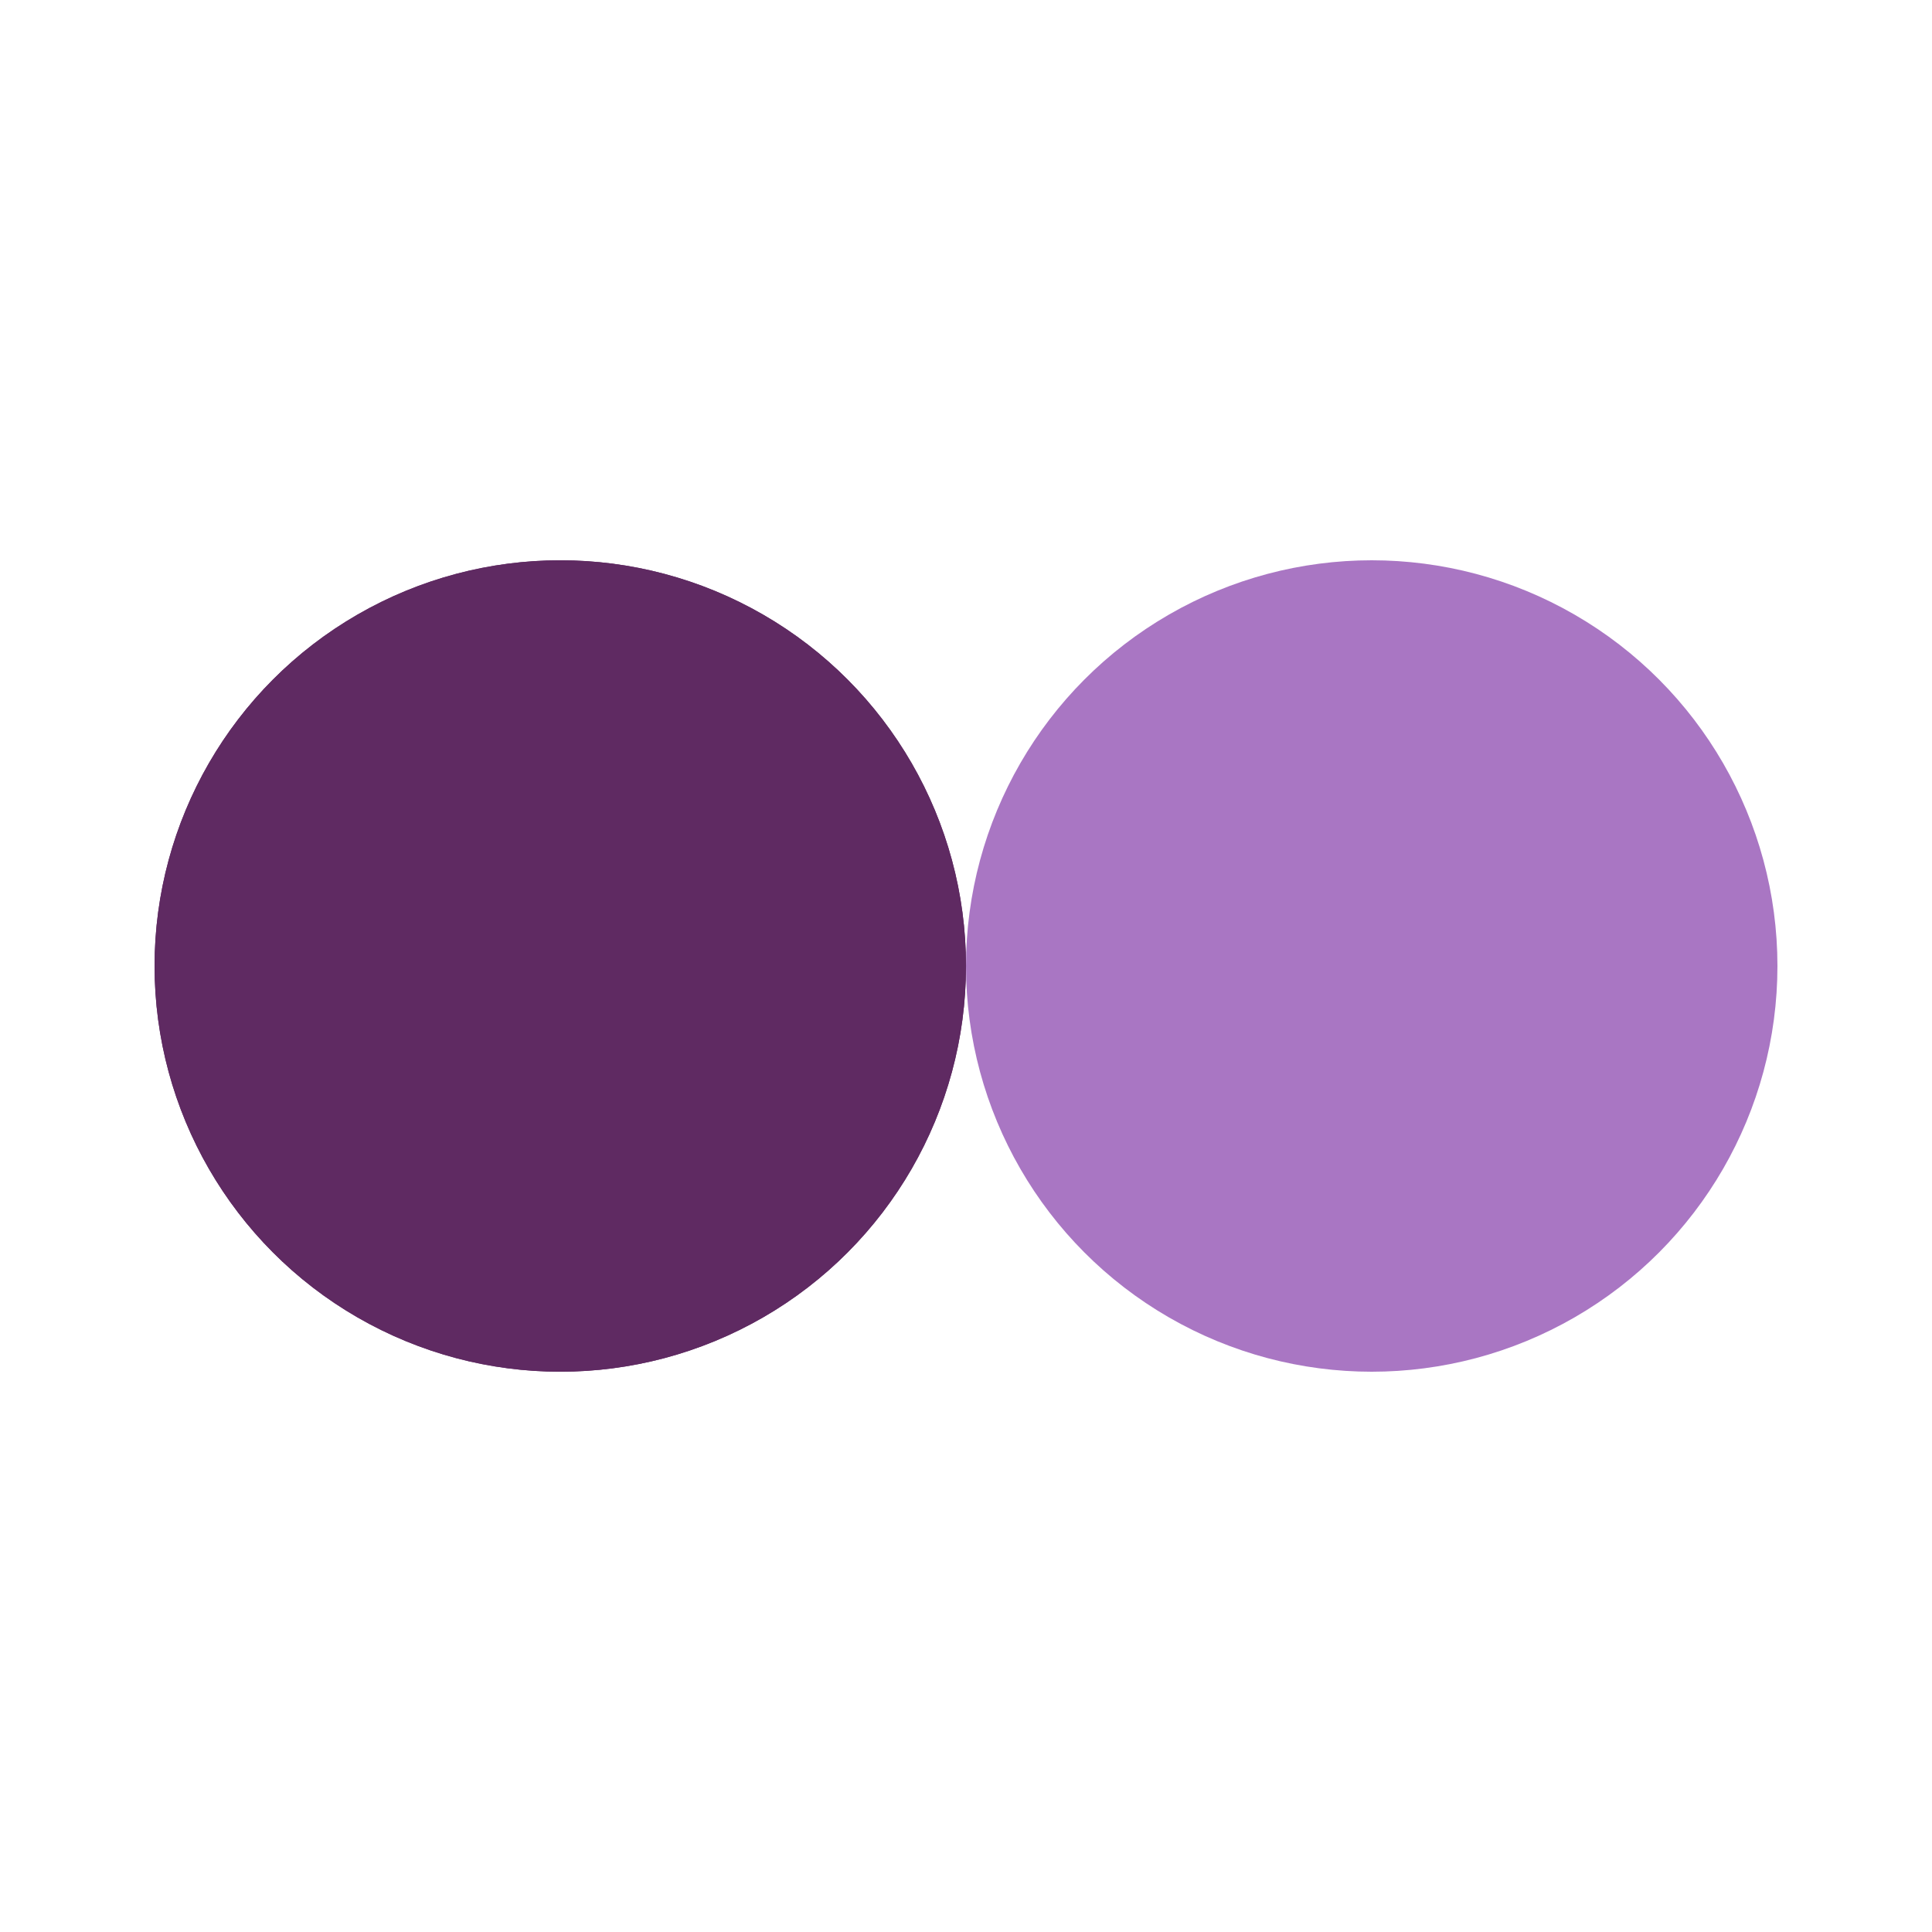 <?xml version="1.0" encoding="utf-8"?>
<svg xmlns="http://www.w3.org/2000/svg" xmlns:xlink="http://www.w3.org/1999/xlink" style="margin: auto; background: none; display: block; shape-rendering: auto;" width="217px" height="217px" viewBox="0 0 100 100" preserveAspectRatio="xMidYMid">
<circle cx="29" cy="50" fill="#5f2a62" r="21">
  <animate attributeName="cx" repeatCount="indefinite" dur="2.857s" keyTimes="0;0.5;1" values="29;71;29" begin="-1.429s"></animate>
</circle>
<circle cx="71" cy="50" fill="#a976c3" r="21">
  <animate attributeName="cx" repeatCount="indefinite" dur="2.857s" keyTimes="0;0.5;1" values="29;71;29" begin="0s"></animate>
</circle>
<circle cx="29" cy="50" fill="#5f2a62" r="21">
  <animate attributeName="cx" repeatCount="indefinite" dur="2.857s" keyTimes="0;0.5;1" values="29;71;29" begin="-1.429s"></animate>
  <animate attributeName="fill-opacity" values="0;0;1;1" calcMode="discrete" keyTimes="0;0.499;0.5;1" dur="2.857s" repeatCount="indefinite"></animate>
</circle>
<!-- [ldio] generated by https://loading.io/ --></svg>
